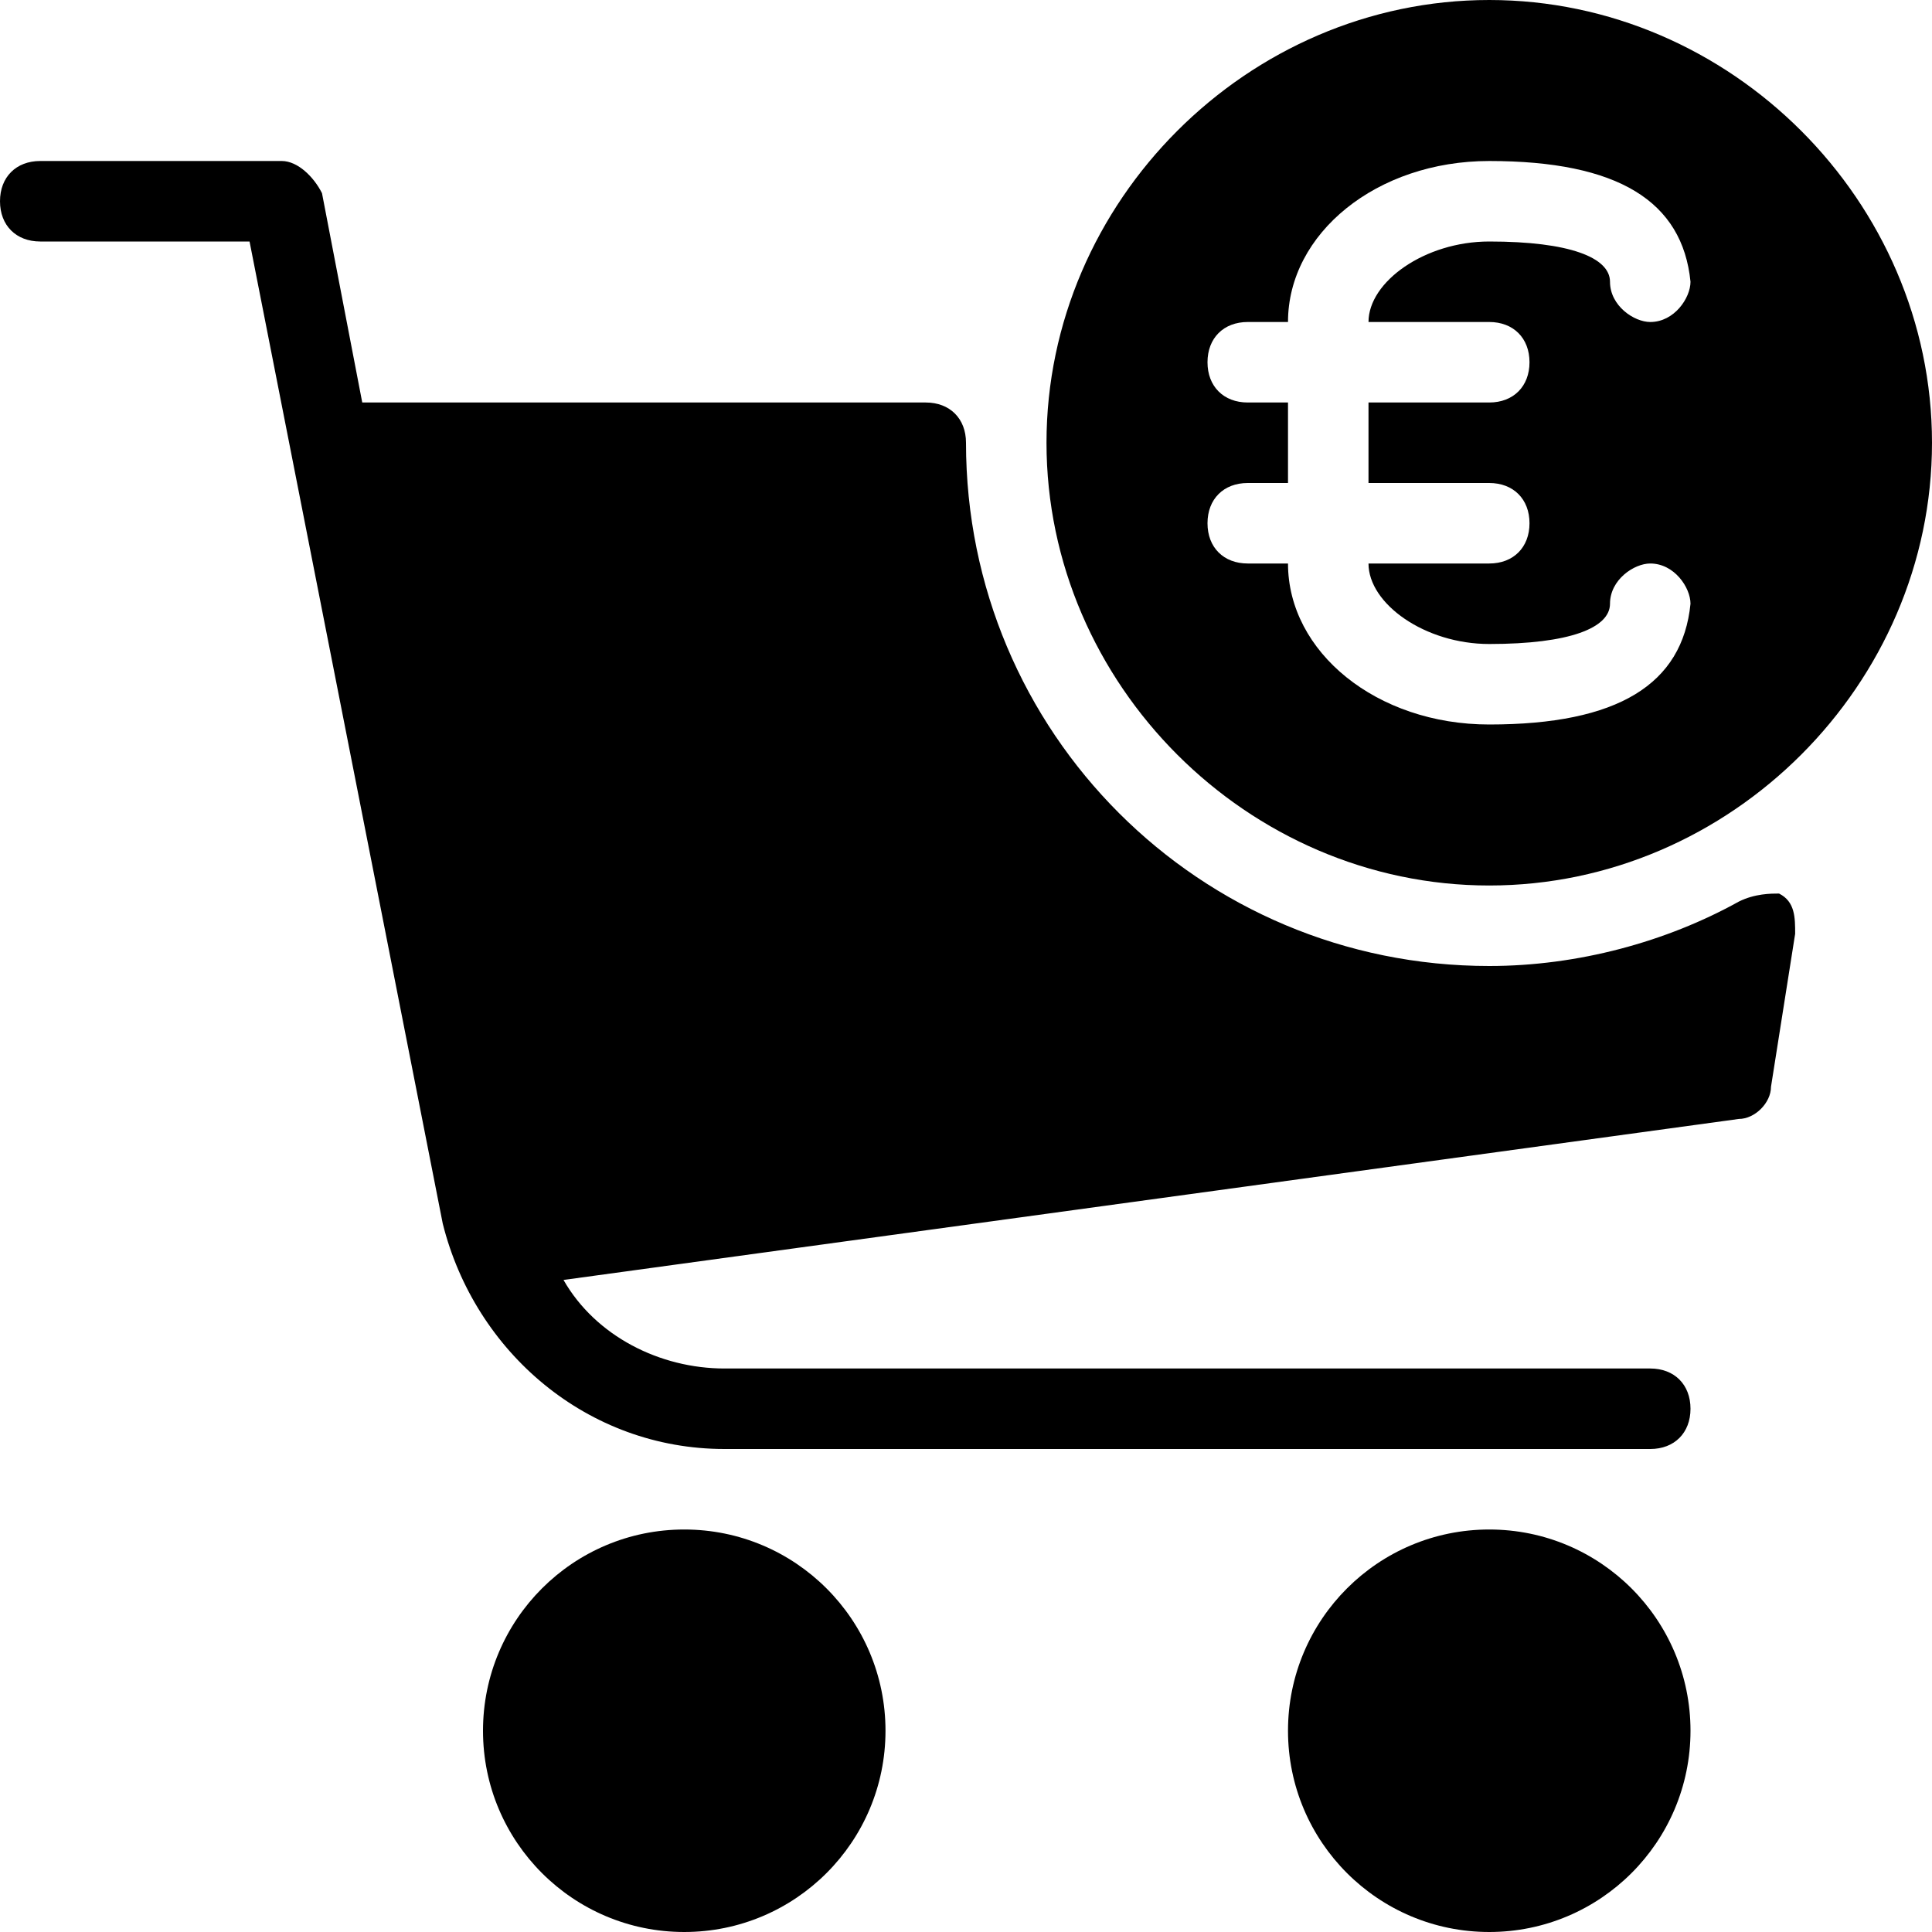 <?xml version="1.0" encoding="utf-8"?>
<!-- Generator: Adobe Illustrator 19.0.0, SVG Export Plug-In . SVG Version: 6.00 Build 0)  -->
<svg version="1.1" id="Layer_1" xmlns="http://www.w3.org/2000/svg" xmlns:xlink="http://www.w3.org/1999/xlink" x="0px" y="0px"
	 viewBox="0 0 24 24" style="enable-background:new 0 0 24 24;" xml:space="preserve">
<g>
	<circle cx="18.5" cy="21.5" r="2.5"/>
	<circle cx="8.5" cy="21.5" r="2.5"/>
	<path d="M21.6,11.2c-0.9,0.5-2,0.8-3.1,0.8C14.9,12,12,9.1,12,5.5C12,5.2,11.8,5,11.5,5h-7L4,2.4C3.9,2.2,3.7,2,3.5,2h-3
		C0.2,2,0,2.2,0,2.5S0.2,3,0.5,3h2.6l2.4,12.2C5.9,16.8,7.3,18,9,18h11.5c0.3,0,0.5-0.2,0.5-0.5S20.8,17,20.5,17H9
		c-0.8,0-1.6-0.4-2-1.1l14.6-2c0.2,0,0.4-0.2,0.4-0.4l0.3-1.9c0-0.2,0-0.4-0.2-0.5C22,11.1,21.8,11.1,21.6,11.2z"/>
	<path d="M18.5,0c-3,0-5.5,2.5-5.5,5.5s2.5,5.5,5.5,5.5S24,8.5,24,5.5S21.5,0,18.5,0z M18.5,4C18.8,4,19,4.2,19,4.5S18.8,5,18.5,5
		H17v1h1.5C18.8,6,19,6.2,19,6.5S18.8,7,18.5,7H17c0,0.5,0.7,1,1.5,1c1,0,1.5-0.2,1.5-0.5S20.3,7,20.5,7C20.8,7,21,7.3,21,7.5
		c-0.1,1-0.9,1.5-2.5,1.5C17.1,9,16,8.1,16,7h-0.5C15.2,7,15,6.8,15,6.5S15.2,6,15.5,6H16V5h-0.5C15.2,5,15,4.8,15,4.5
		S15.2,4,15.5,4H16c0-1.1,1.1-2,2.5-2c1.6,0,2.4,0.5,2.5,1.5C21,3.7,20.8,4,20.5,4C20.3,4,20,3.8,20,3.5S19.5,3,18.5,3
		C17.7,3,17,3.5,17,4H18.5z"/>
</g>
</svg>
